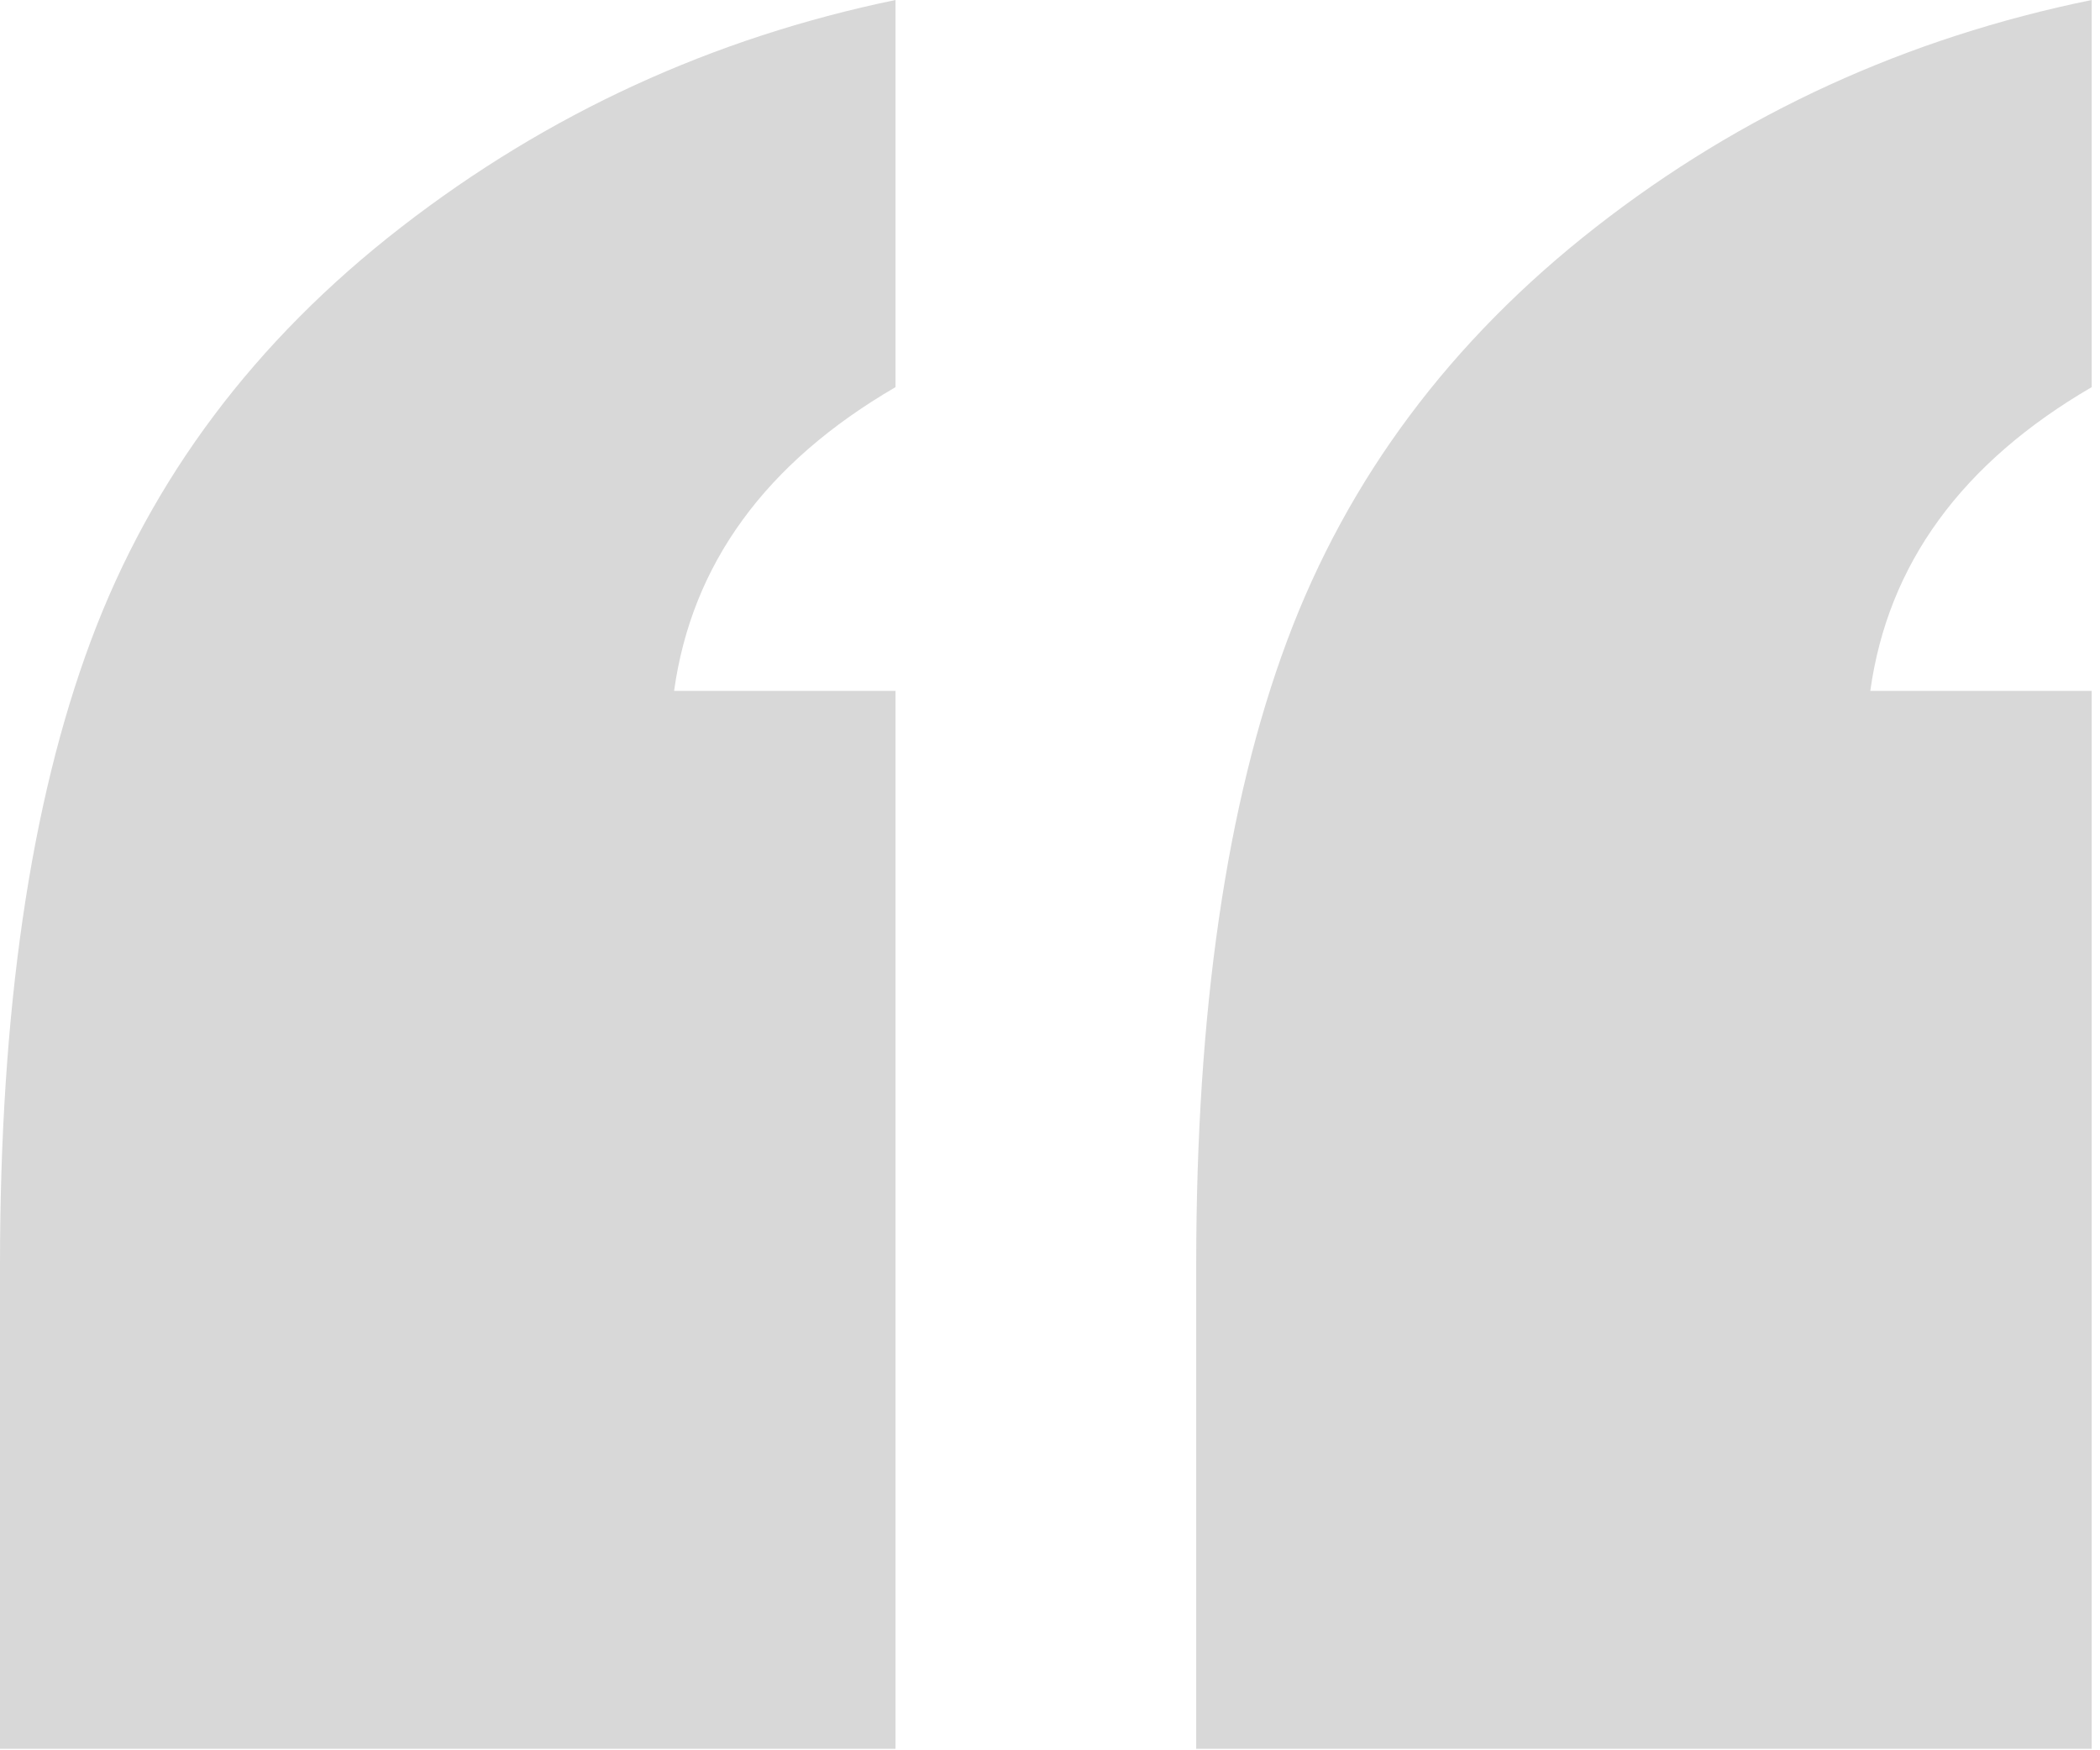 <?xml version="1.0" encoding="UTF-8" standalone="no"?>
<svg width="240px" height="200px" viewBox="0 0 240 200" version="1.1" xmlns="http://www.w3.org/2000/svg" xmlns:xlink="http://www.w3.org/1999/xlink" xmlns:sketch="http://www.bohemiancoding.com/sketch/ns">
    <!-- Generator: Sketch 3.3.2 (12043) - http://www.bohemiancoding.com/sketch -->
    <title>quote-left</title>
    <desc>Created with Sketch.</desc>
    <defs></defs>
    <g id="Page-1" stroke="none" stroke-width="1" fill="none" fill-rule="evenodd" sketch:type="MSPage">
        <g id="quote-left" sketch:type="MSLayerGroup" fill="#D8D8D8">
            <path d="M136.709,199.833 L136.709,144.536 C136.709,115.552 140.17,91.781 147.094,73.221 C154.017,54.662 165.787,38.899 182.404,25.933 C199.021,12.966 217.903,4.322 239.051,0 L239.051,44.238 C224.197,52.882 215.763,64.45 213.749,78.942 L239.051,78.942 L239.051,199.833 L136.709,199.833 Z" id="Path-Copy-2" sketch:type="MSShapeGroup"></path>
            <path d="M0,199.833 L0,144.536 C0,115.552 3.462,91.781 10.385,73.221 C17.309,54.662 29.142,38.899 45.884,25.933 C62.627,12.966 81.446,4.322 102.343,0 L102.343,44.238 C87.488,52.882 79.054,64.45 77.04,78.942 L102.343,78.942 L102.343,199.833 L0,199.833 Z" id="Path-Copy" sketch:type="MSShapeGroup"></path>
        </g>
    </g>
</svg>